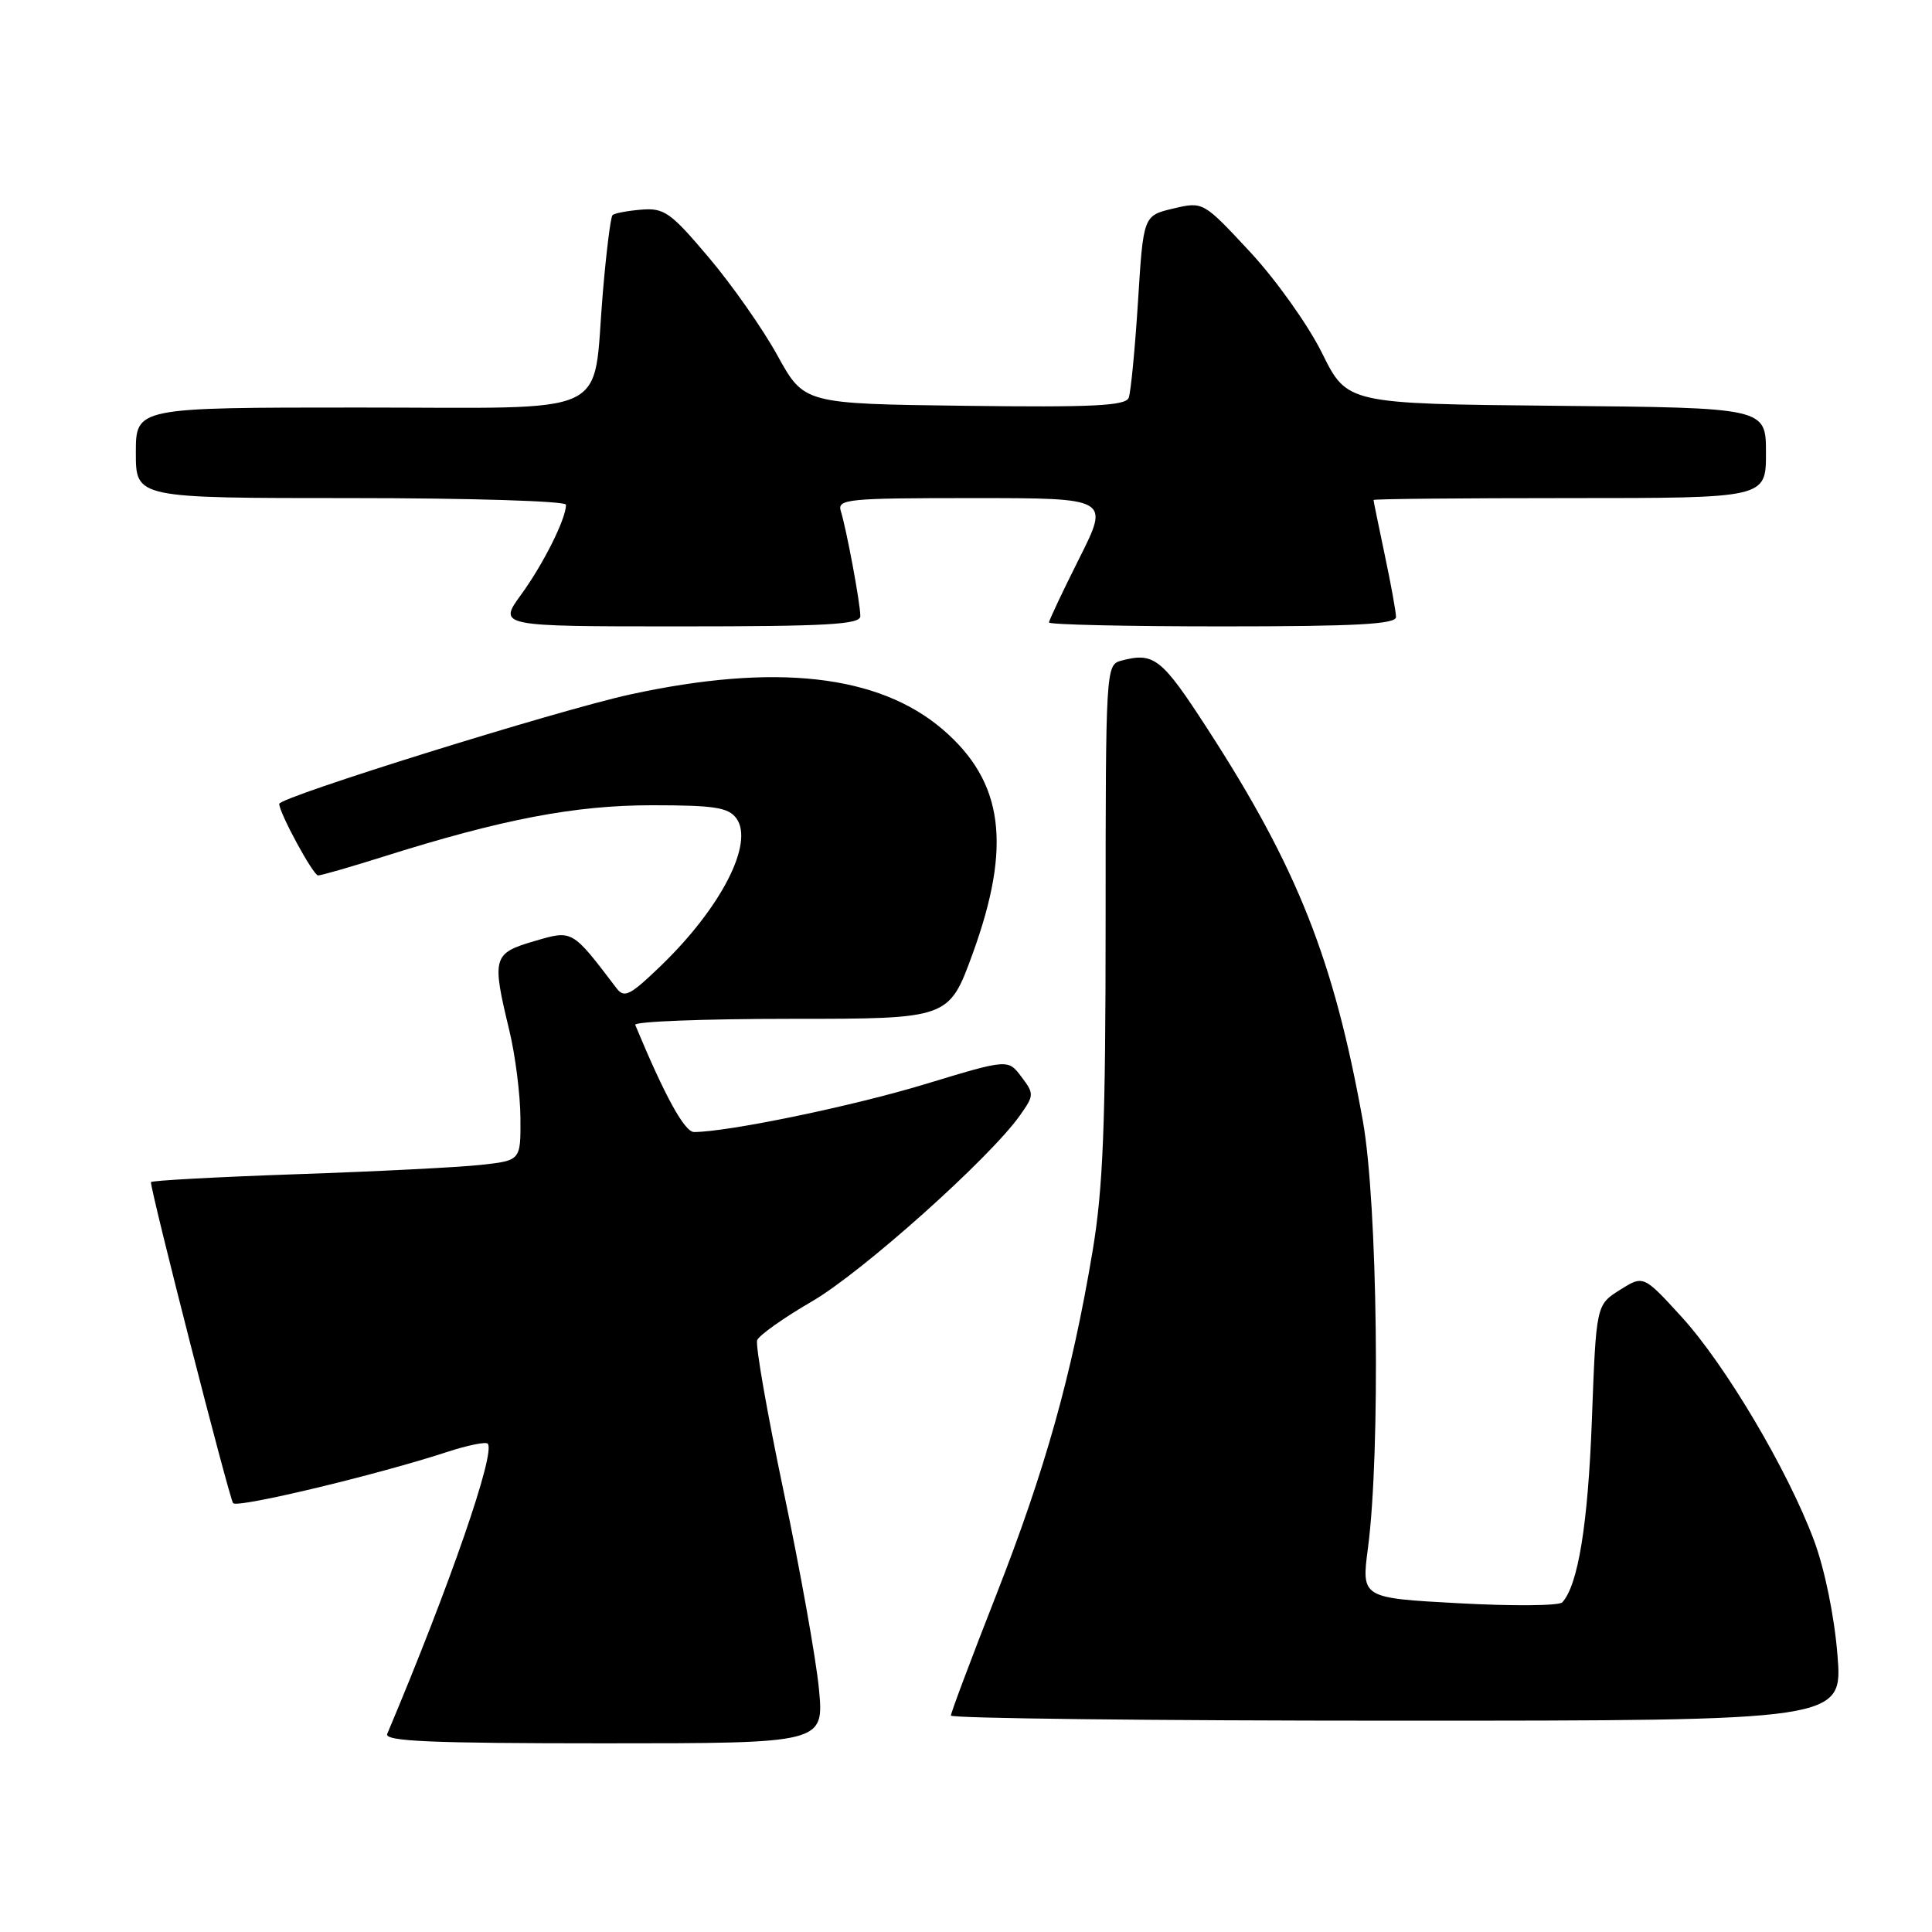 <?xml version="1.0" encoding="UTF-8" standalone="no"?>
<!DOCTYPE svg PUBLIC "-//W3C//DTD SVG 1.1//EN" "http://www.w3.org/Graphics/SVG/1.1/DTD/svg11.dtd" >
<svg xmlns="http://www.w3.org/2000/svg" xmlns:xlink="http://www.w3.org/1999/xlink" version="1.1" viewBox="0 0 256 256">
 <g >
 <path fill="currentColor"
d=" M 108.51 223.75 C 108.12 219.76 106.02 208.01 103.84 197.64 C 101.66 187.27 100.08 178.24 100.33 177.58 C 100.58 176.93 103.85 174.61 107.59 172.44 C 114.19 168.61 131.05 153.55 135.11 147.85 C 137.04 145.13 137.05 144.94 135.34 142.68 C 133.57 140.32 133.57 140.32 122.53 143.67 C 112.90 146.59 96.51 149.98 91.97 150.00 C 90.71 150.00 88.11 145.28 84.17 135.80 C 83.98 135.36 93.26 135.00 104.78 135.00 C 125.73 135.00 125.73 135.00 128.87 126.40 C 134.11 112.01 132.98 103.57 124.91 96.65 C 116.40 89.37 102.71 87.84 83.50 92.02 C 73.96 94.10 37.00 105.62 37.00 106.52 C 37.00 107.71 41.50 116.00 42.15 116.00 C 42.56 116.00 46.41 114.89 50.70 113.54 C 66.50 108.55 76.15 106.70 86.40 106.70 C 94.64 106.70 96.52 106.99 97.57 108.43 C 99.96 111.69 95.57 120.26 87.54 128.00 C 83.48 131.91 82.72 132.30 81.69 130.94 C 75.74 123.12 75.90 123.21 70.75 124.72 C 65.31 126.32 65.15 126.87 67.48 136.50 C 68.28 139.80 68.94 145.04 68.96 148.13 C 69.00 153.77 69.00 153.77 63.75 154.35 C 60.86 154.67 49.84 155.23 39.25 155.59 C 28.66 155.96 20.00 156.43 20.00 156.64 C 20.00 158.02 30.40 198.63 30.89 199.18 C 31.49 199.85 50.06 195.41 59.31 192.37 C 61.96 191.51 64.35 191.02 64.62 191.29 C 65.73 192.39 59.62 210.03 51.31 229.75 C 50.90 230.73 57.01 231.00 79.99 231.00 C 109.20 231.00 109.20 231.00 108.51 223.75 Z  M 243.47 219.25 C 243.05 214.09 241.77 207.87 240.36 204.10 C 236.89 194.80 228.61 180.83 222.80 174.47 C 217.76 168.96 217.76 168.96 214.63 170.93 C 211.50 172.91 211.50 172.91 210.93 188.21 C 210.41 202.00 209.11 210.02 207.01 212.32 C 206.59 212.78 200.43 212.83 193.32 212.44 C 180.39 211.74 180.39 211.74 181.26 205.12 C 182.94 192.38 182.55 159.43 180.58 148.50 C 176.74 127.15 171.90 114.95 159.98 96.55 C 153.89 87.14 152.91 86.38 148.50 87.56 C 146.55 88.09 146.50 88.95 146.50 121.80 C 146.50 149.19 146.17 157.44 144.76 165.86 C 142.01 182.25 138.49 194.78 132.02 211.30 C 128.71 219.74 126.00 226.95 126.00 227.32 C 126.00 227.69 152.59 228.00 185.09 228.00 C 244.18 228.00 244.18 228.00 243.47 219.25 Z  M 114.00 81.64 C 114.00 79.97 112.17 70.16 111.42 67.75 C 110.91 66.13 112.18 66.00 128.94 66.00 C 147.02 66.00 147.02 66.00 143.01 73.98 C 140.81 78.37 139.00 82.19 139.00 82.48 C 139.00 82.77 149.35 83.00 162.00 83.00 C 179.74 83.00 185.00 82.71 184.98 81.75 C 184.97 81.06 184.30 77.35 183.48 73.50 C 182.67 69.65 182.00 66.39 182.00 66.25 C 182.00 66.11 193.70 66.00 208.00 66.00 C 234.00 66.00 234.00 66.00 234.00 60.02 C 234.00 54.03 234.00 54.03 206.25 53.77 C 178.50 53.50 178.50 53.50 175.18 46.79 C 173.36 43.10 169.07 37.07 165.65 33.39 C 159.43 26.70 159.43 26.70 155.47 27.63 C 151.50 28.57 151.50 28.57 150.79 39.97 C 150.39 46.24 149.84 51.97 149.56 52.71 C 149.15 53.77 144.78 53.99 127.80 53.77 C 106.54 53.50 106.54 53.50 103.02 47.11 C 101.09 43.60 96.99 37.75 93.91 34.11 C 88.86 28.13 88.01 27.53 84.97 27.78 C 83.12 27.93 81.40 28.26 81.16 28.51 C 80.91 28.76 80.33 33.42 79.87 38.87 C 78.46 55.58 81.84 54.00 47.52 54.00 C 18.00 54.00 18.00 54.00 18.00 60.00 C 18.00 66.00 18.00 66.00 46.50 66.00 C 62.19 66.00 75.00 66.39 75.00 66.88 C 75.00 68.74 72.03 74.68 69.08 78.75 C 65.99 83.00 65.99 83.00 89.99 83.00 C 109.60 83.00 114.00 82.75 114.00 81.64 Z "/>
</g>
</svg>